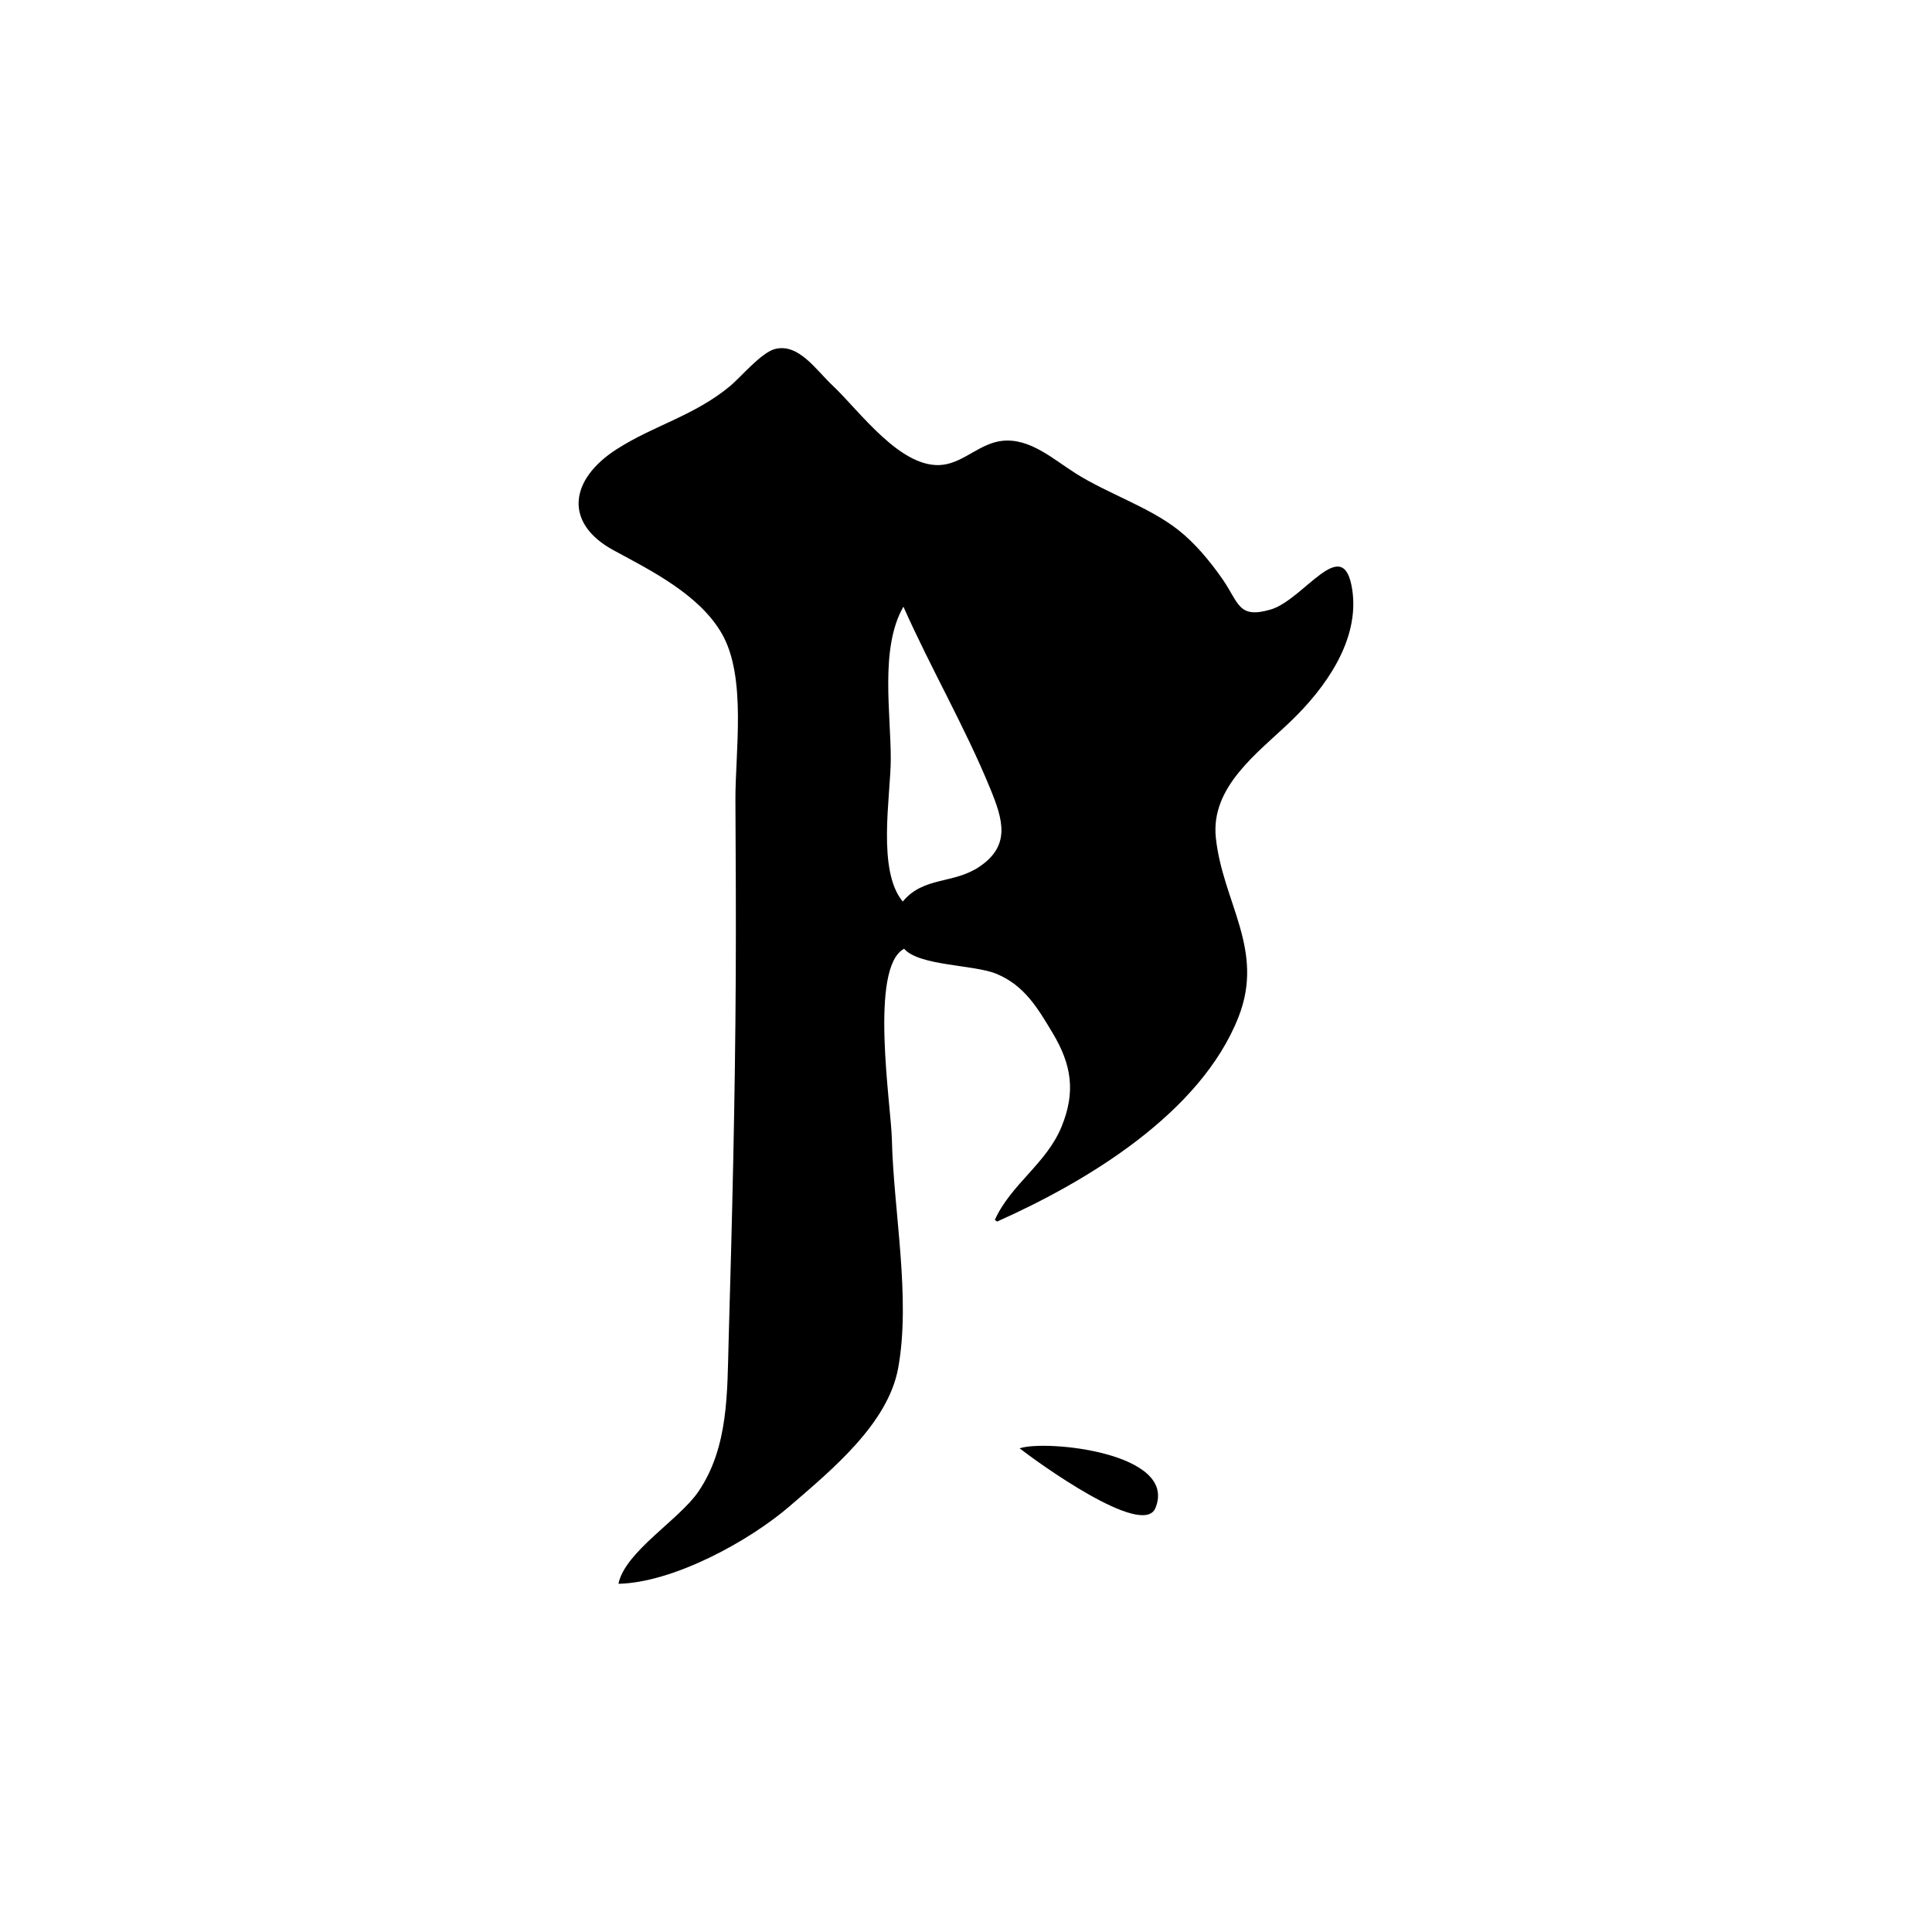 <?xml version="1.0" encoding="UTF-8"?>
<svg id="Calque_1" data-name="Calque 1" xmlns="http://www.w3.org/2000/svg" viewBox="0 0 1024 1024">
  <defs>
    <style>
      .cls-1 {
        stroke-width: 0px;
      }
    </style>
  </defs>
  <path class="cls-1" d="m527.29,646.56c8.53-18.93,27.35-29.78,35.38-49.44,7.48-18.32,5.37-32.71-4.71-49.54-7.97-13.32-14.95-25.19-29.66-31.37-11.97-5.03-41.14-4.15-49.09-13.35-18.66,9.86-6.92,82.93-6.5,100.91.88,38.03,10.15,84.09,3.33,121.4-5.41,29.58-35.6,54.21-57.36,73.02-21.68,18.74-61.89,40.64-90.9,41.25,3.52-17.06,32.1-33.8,42.36-48.83,16.12-23.61,15.27-52.82,16.06-80.41,1.85-63.99,3.44-128.1,3.76-192.13.16-31.33,0-62.67-.17-94-.13-25.49,6.08-65.24-7.24-88.3-11.86-20.55-37.23-33.25-57.14-44-26.87-14.5-23.51-37.76,1.58-53.77,20.05-12.79,40.97-17.59,60.07-33.46,5.4-4.49,16.44-17.69,23.68-19.55,12.56-3.23,21.68,11.03,30.8,19.59,13.95,13.1,36.48,44.96,58.68,41.7,11.07-1.62,19.5-11.45,31.08-12.64,14.76-1.51,27,9.84,38.98,17.37,17.08,10.72,38.5,17.61,54.04,29.73,8.96,6.99,17.06,16.78,23.53,26.07,8.91,12.79,8.31,21.24,25.51,16.29,17.76-5.11,38.68-41.29,43.35-10.58,4.08,26.78-14.38,52.31-32.62,69.81-17.51,16.8-42.58,34.7-39.66,61.81,3.69,34.25,26.04,59.14,12.01,94.87-19.99,50.92-80.15,87.13-127.97,108.44-.4-.31-.8-.61-1.21-.92Zm-48.81-168.72c11.12-13.41,26.75-9.12,40.62-18.46,16.66-11.21,12.54-24.84,5.76-41.37-13.5-32.92-31.59-63.91-46.03-96.46-12.67,22.05-6.54,56.88-6.71,81.37-.14,19.37-7.33,58.57,6.36,74.91Z"/>
  <path class="cls-1" d="m540.42,767.65c13.71-4.7,84.08,2.24,71.98,31.64-6.7,16.28-63.08-24.68-71.98-31.64Z"/>
</svg>